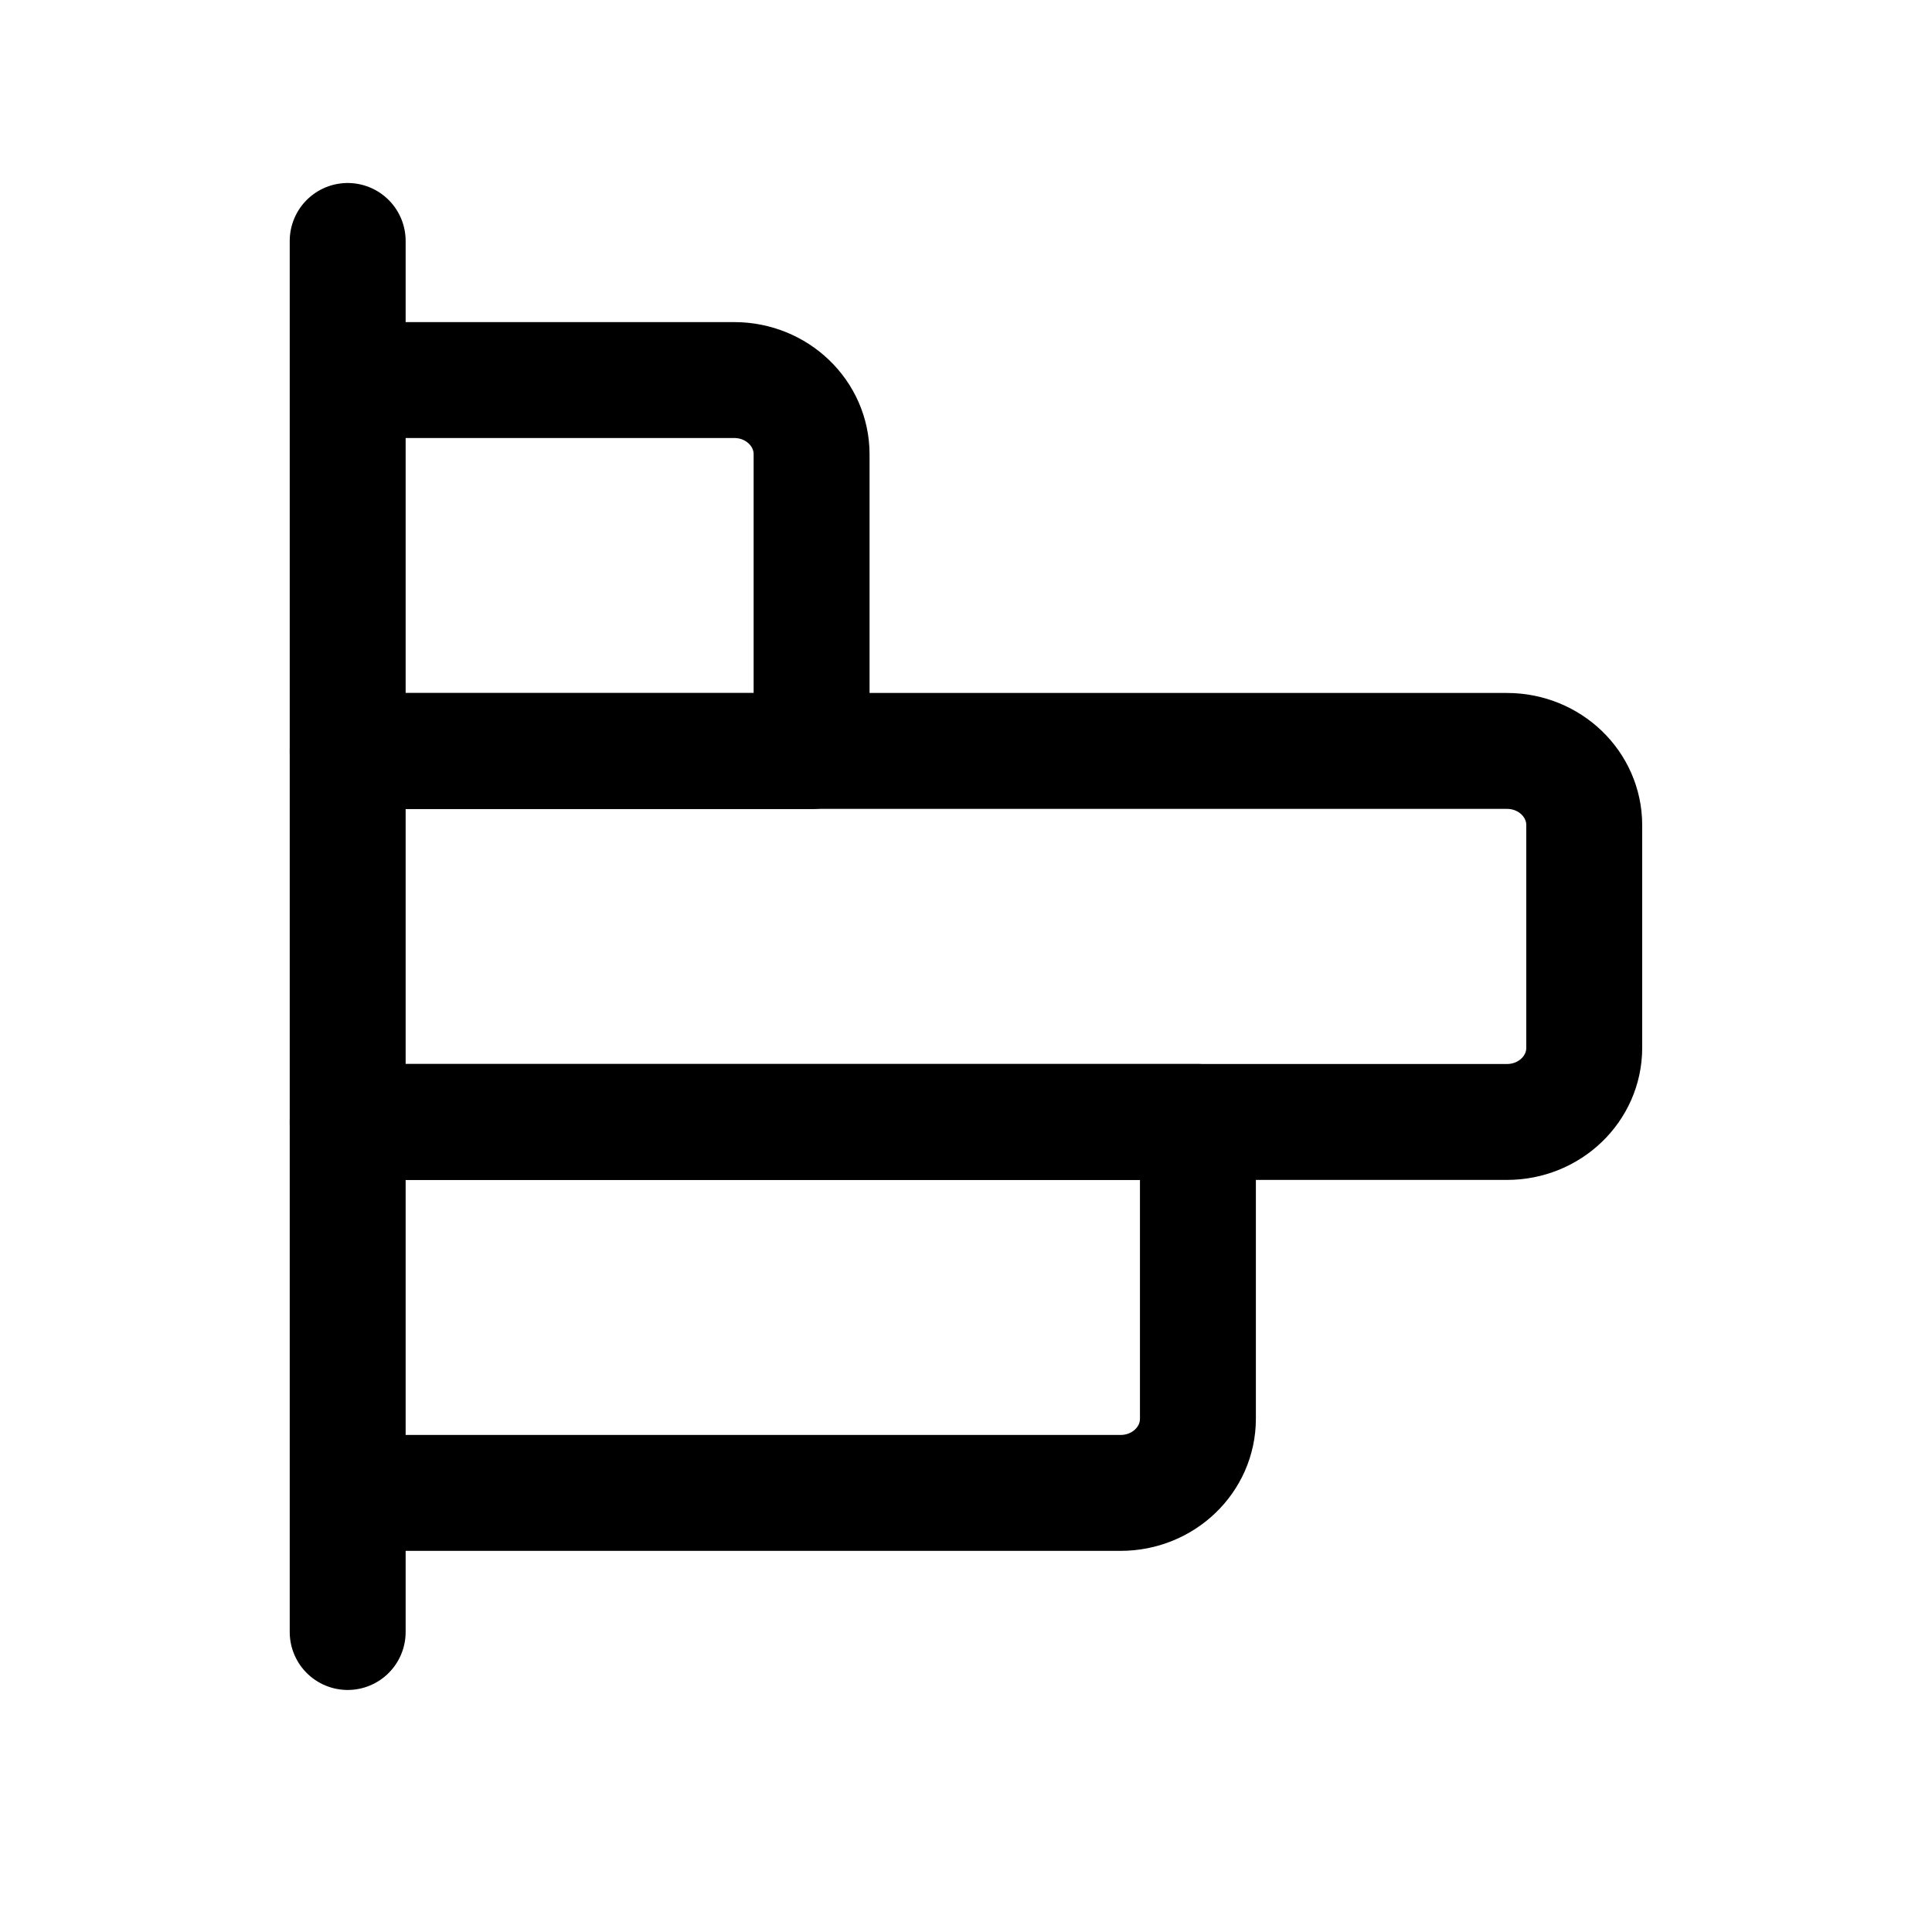 <svg width="25" height="25" viewBox="0 0 25 25" fill="none" xmlns="http://www.w3.org/2000/svg">
<path d="M4.499 3.118V21.118" stroke="black" stroke-width="1.5" stroke-linecap="round"/>
<path d="M4.5 9.719L10.502 9.719V5.879C10.502 5.348 10.054 4.918 9.501 4.918L4.5 4.918" stroke="black" stroke-width="1.5" stroke-linecap="round" stroke-linejoin="round"/>
<path d="M4.5 14.518L15.501 14.518V18.358C15.501 18.889 15.053 19.318 14.501 19.318L4.5 19.318" stroke="black" stroke-width="1.5" stroke-linecap="round" stroke-linejoin="round"/>
<path d="M4.499 14.518L19.5 14.518C20.053 14.518 20.5 14.088 20.5 13.558V10.678C20.5 10.147 20.053 9.717 19.5 9.717L4.499 9.717" stroke="black" stroke-width="1.5" stroke-linecap="round" stroke-linejoin="round"/>
</svg>